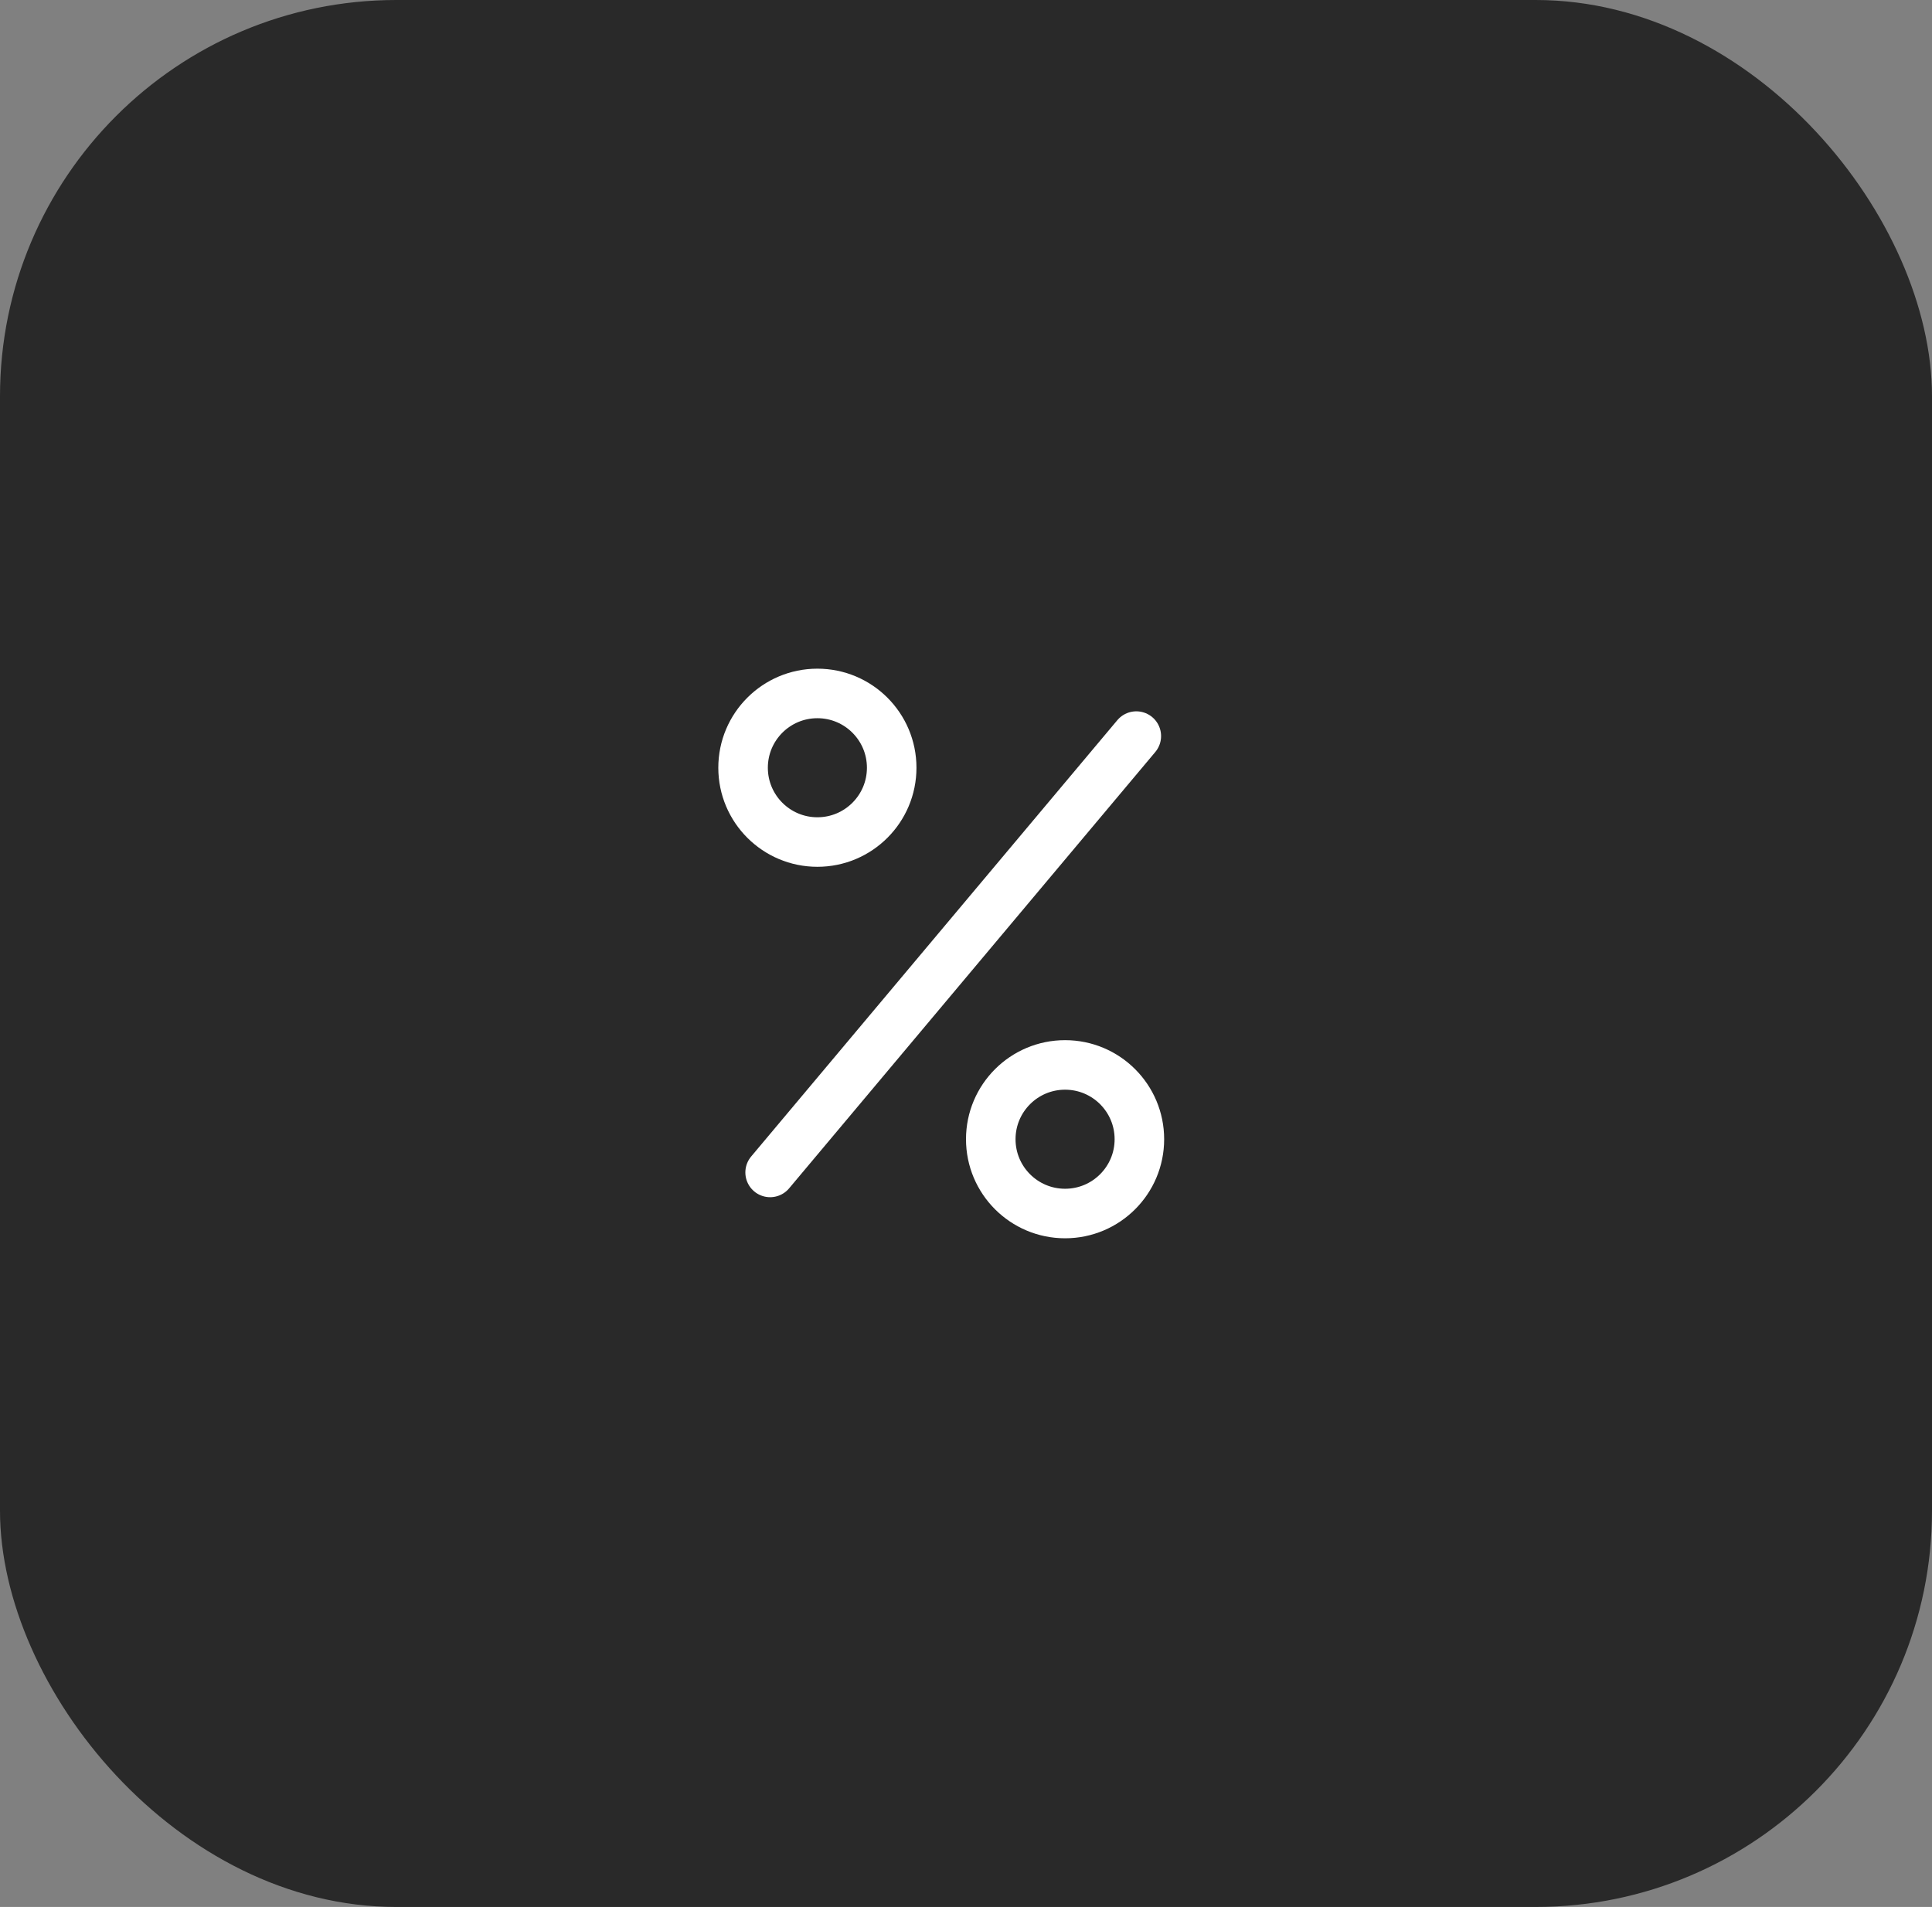 <svg width="78" height="77" viewBox="0 0 78 77" fill="none" xmlns="http://www.w3.org/2000/svg">
<rect x="0" y="0" width="78" height="77" fill="#808080" stroke="none"/>
<rect width="78" height="77" rx="16" fill="#292929"/>
<line x1="31.092" y1="47.341" x2="45.876" y2="29.722" stroke="white" stroke-width="2" stroke-linecap="round"/>
<circle cx="33" cy="31" r="3" stroke="white" stroke-width="2"/>
<circle cx="43" cy="46" r="3" stroke="white" stroke-width="2"/>
</svg>
